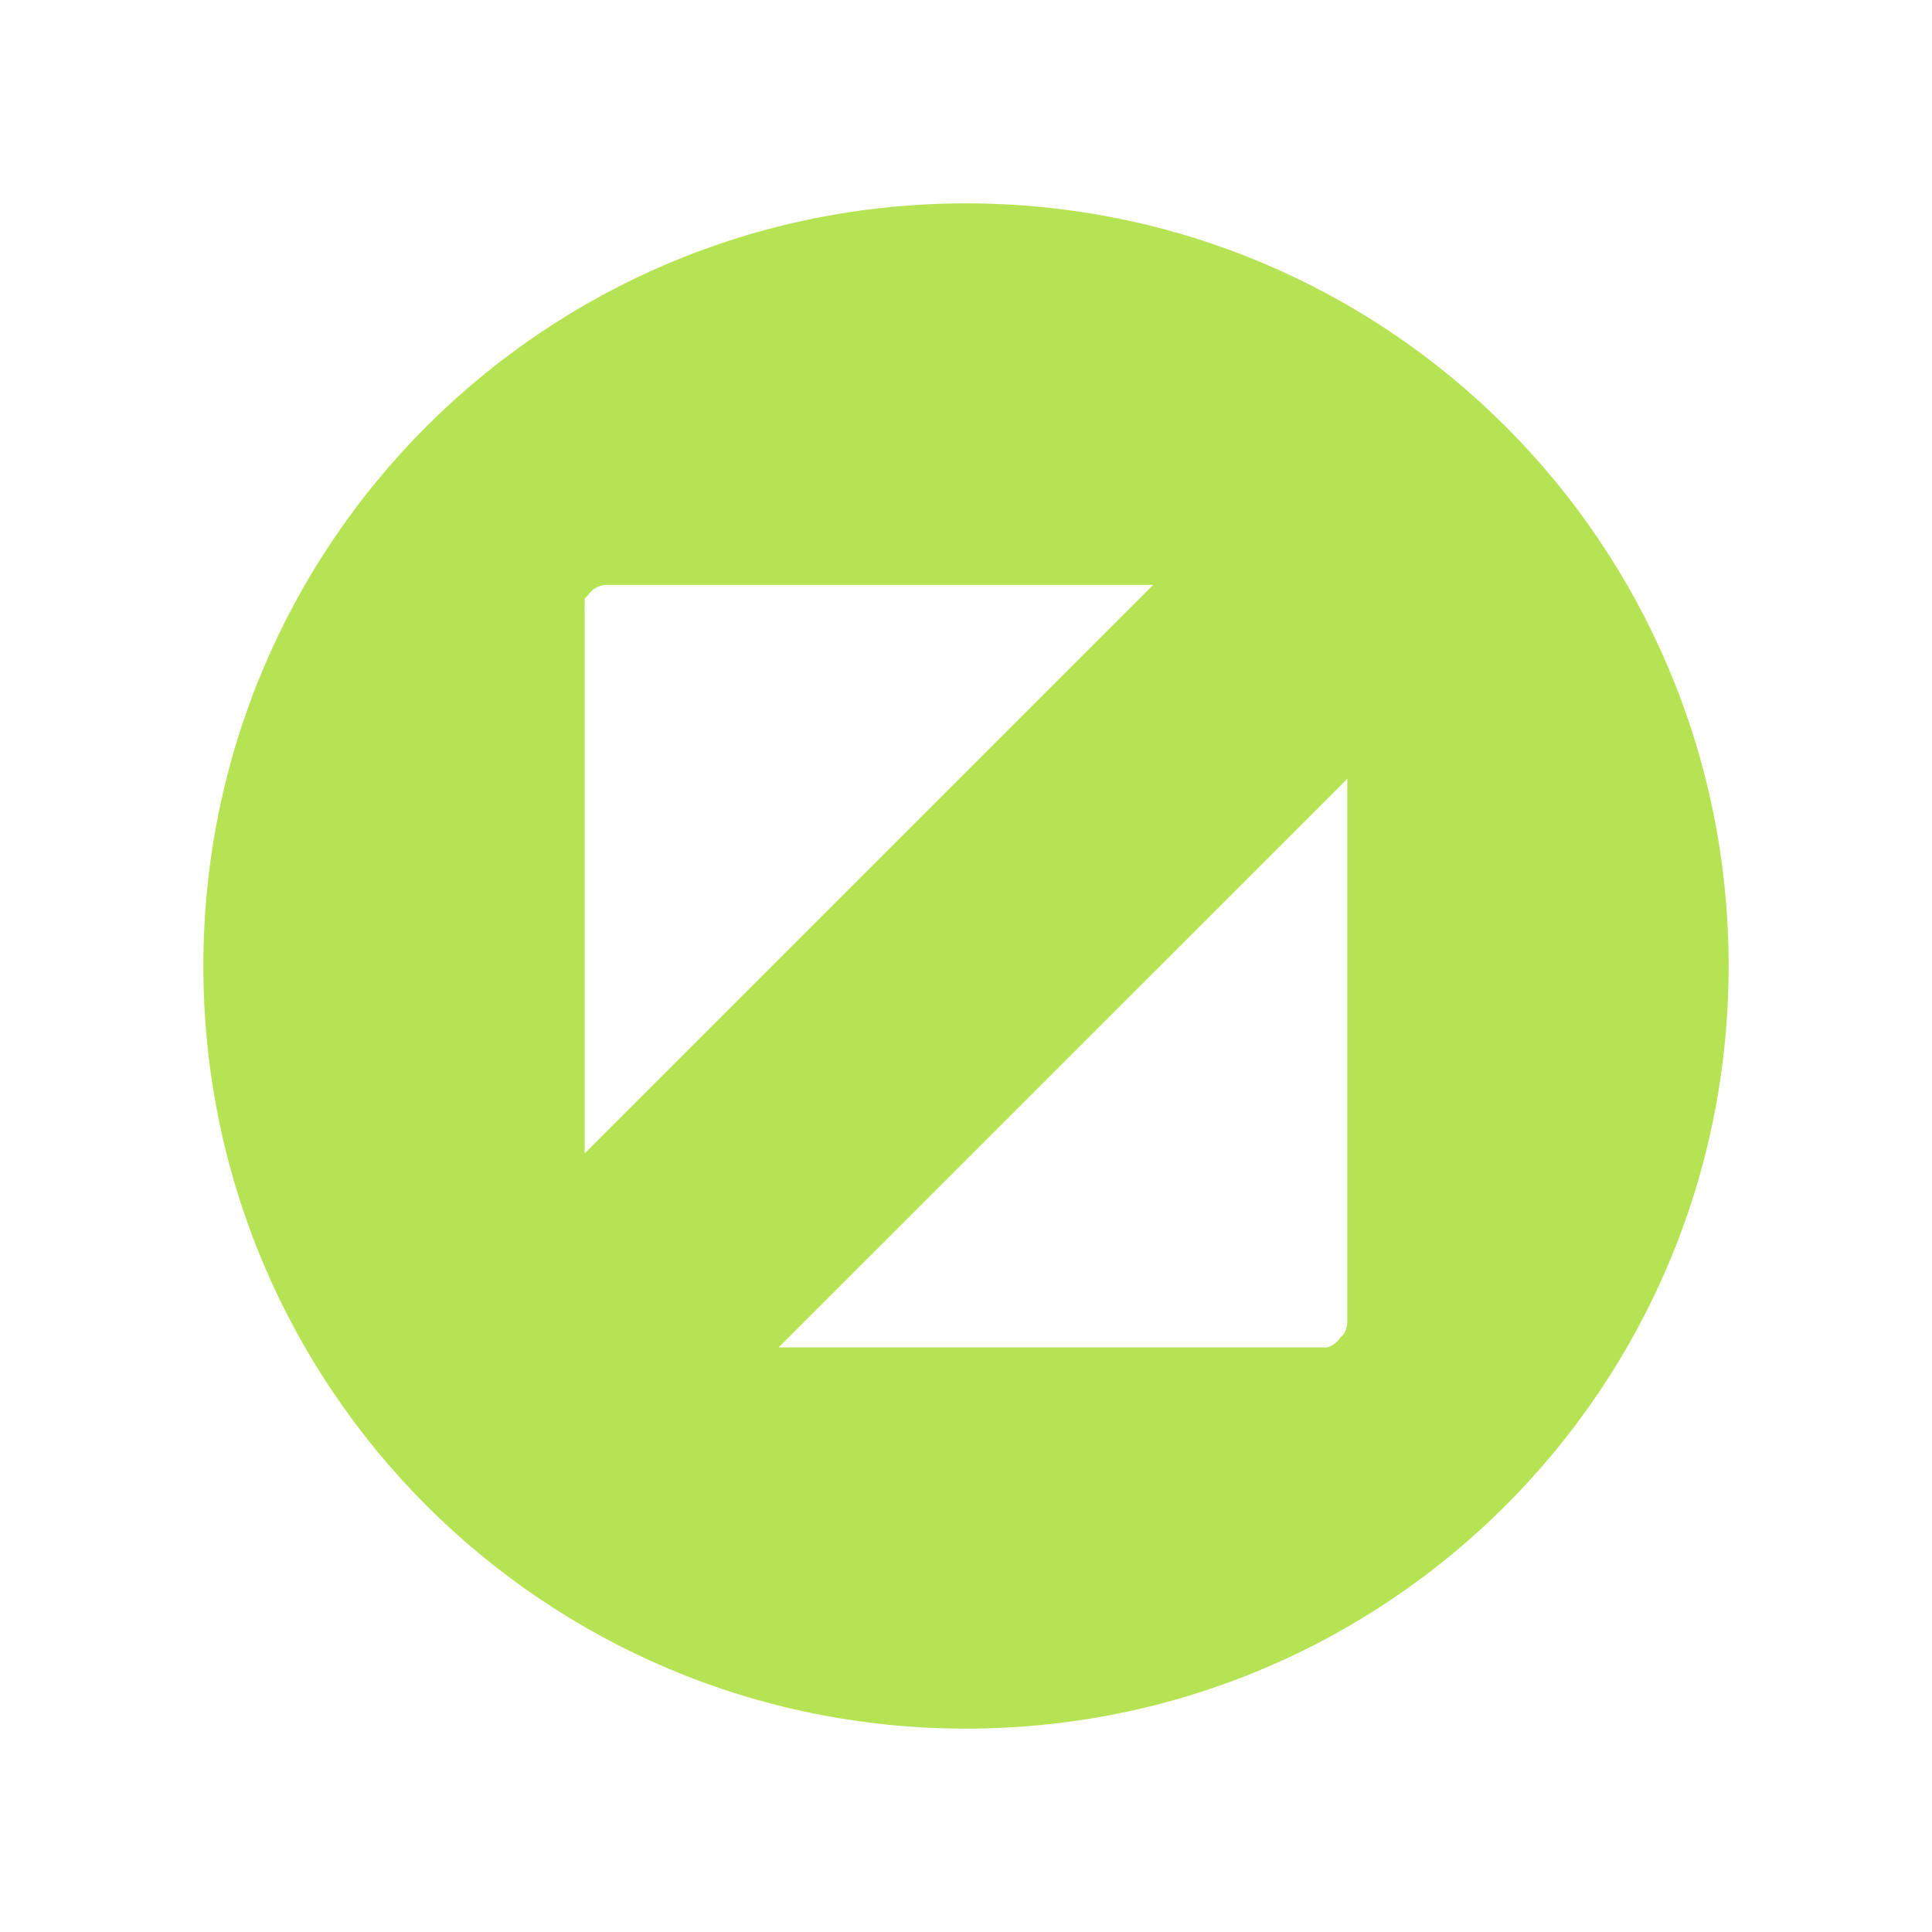 <?xml version="1.0" encoding="UTF-8" standalone="no"?>
<!-- Created with Inkscape (http://www.inkscape.org/) -->

<svg
   xmlns:osb="http://www.openswatchbook.org/uri/2009/osb"
   xmlns:dc="http://purl.org/dc/elements/1.1/"
   xmlns:cc="http://creativecommons.org/ns#"
   xmlns:rdf="http://www.w3.org/1999/02/22-rdf-syntax-ns#"
   xmlns:svg="http://www.w3.org/2000/svg"
   xmlns="http://www.w3.org/2000/svg"
   xmlns:sodipodi="http://sodipodi.sourceforge.net/DTD/sodipodi-0.dtd"
   xmlns:inkscape="http://www.inkscape.org/namespaces/inkscape"
   id="svg4486"
   height="19"
   viewBox="0 0 19 19"
   width="19"
   version="1.1"
   inkscape:version="0.48.4 r9939"
   sodipodi:docname="maximize_unfocused_prelight.svg">
  <defs
     id="defs10">
    <linearGradient
       id="linearGradient3781"
       osb:paint="solid">
      <stop
         style="stop-color:#000000;stop-opacity:1;"
         offset="0"
         id="stop3783" />
    </linearGradient>
  </defs>
  <sodipodi:namedview
     pagecolor="#ffffff"
     bordercolor="#666666"
     borderopacity="1"
     objecttolerance="10"
     gridtolerance="10"
     guidetolerance="10"
     inkscape:pageopacity="0"
     inkscape:pageshadow="2"
     inkscape:window-width="1920"
     inkscape:window-height="1176"
     id="namedview8"
     showgrid="true"
     inkscape:zoom="32"
     inkscape:cx="14.566075"
     inkscape:cy="7.0801955"
     inkscape:window-x="0"
     inkscape:window-y="24"
     inkscape:window-maximized="1"
     inkscape:current-layer="g4113"
     showguides="false"
     inkscape:snap-global="false">
    <inkscape:grid
       type="xygrid"
       id="grid3755" />
  </sodipodi:namedview>
  <g
     id="layer1"
     transform="translate(290.21 -522.86)">
    <g
       id="g4113"
       transform="translate(-289.71 -511)">
      <rect
         id="rect4539"
         style="color:#000000;fill:none"
         height="19"
         width="19"
         y="1033.86"
         x="-0.5" />
      <path
         style="fill:#b6e354;fill-opacity:1;stroke:none"
         d="m 1.5,1043.36 c 0,4.15 3.35,7.5 7.5,7.5 4.15,0 7.5,-3.35 7.5,-7.5 0,-4.15 -3.35,-7.5 -7.5,-7.5 -4.15,0 -7.5,3.35 -7.5,7.5 z m 3.75,1.842 0,-5.357 c -8.572e-4,-0.01 -8.572e-4,-0.023 0,-0.033 l 0,-0.066 c 0.01,-0.011 0.022,-0.024 0.033,-0.033 0.037,-0.057 0.1,-0.094 0.167,-0.101 l 5.391,0 -5.592,5.592 z m 1.908,1.908 5.592,-5.591 0,5.357 c -0.003,0.035 -0.014,0.069 -0.033,0.101 -0.01,0.012 -0.022,0.024 -0.033,0.033 -0.03,0.049 -0.078,0.086 -0.134,0.101 -0.011,10e-4 -0.023,10e-4 -0.033,0 l -5.357,0 z"
         id="path2985"
         inkscape:connector-curvature="0" />
    </g>
  </g>
</svg>
